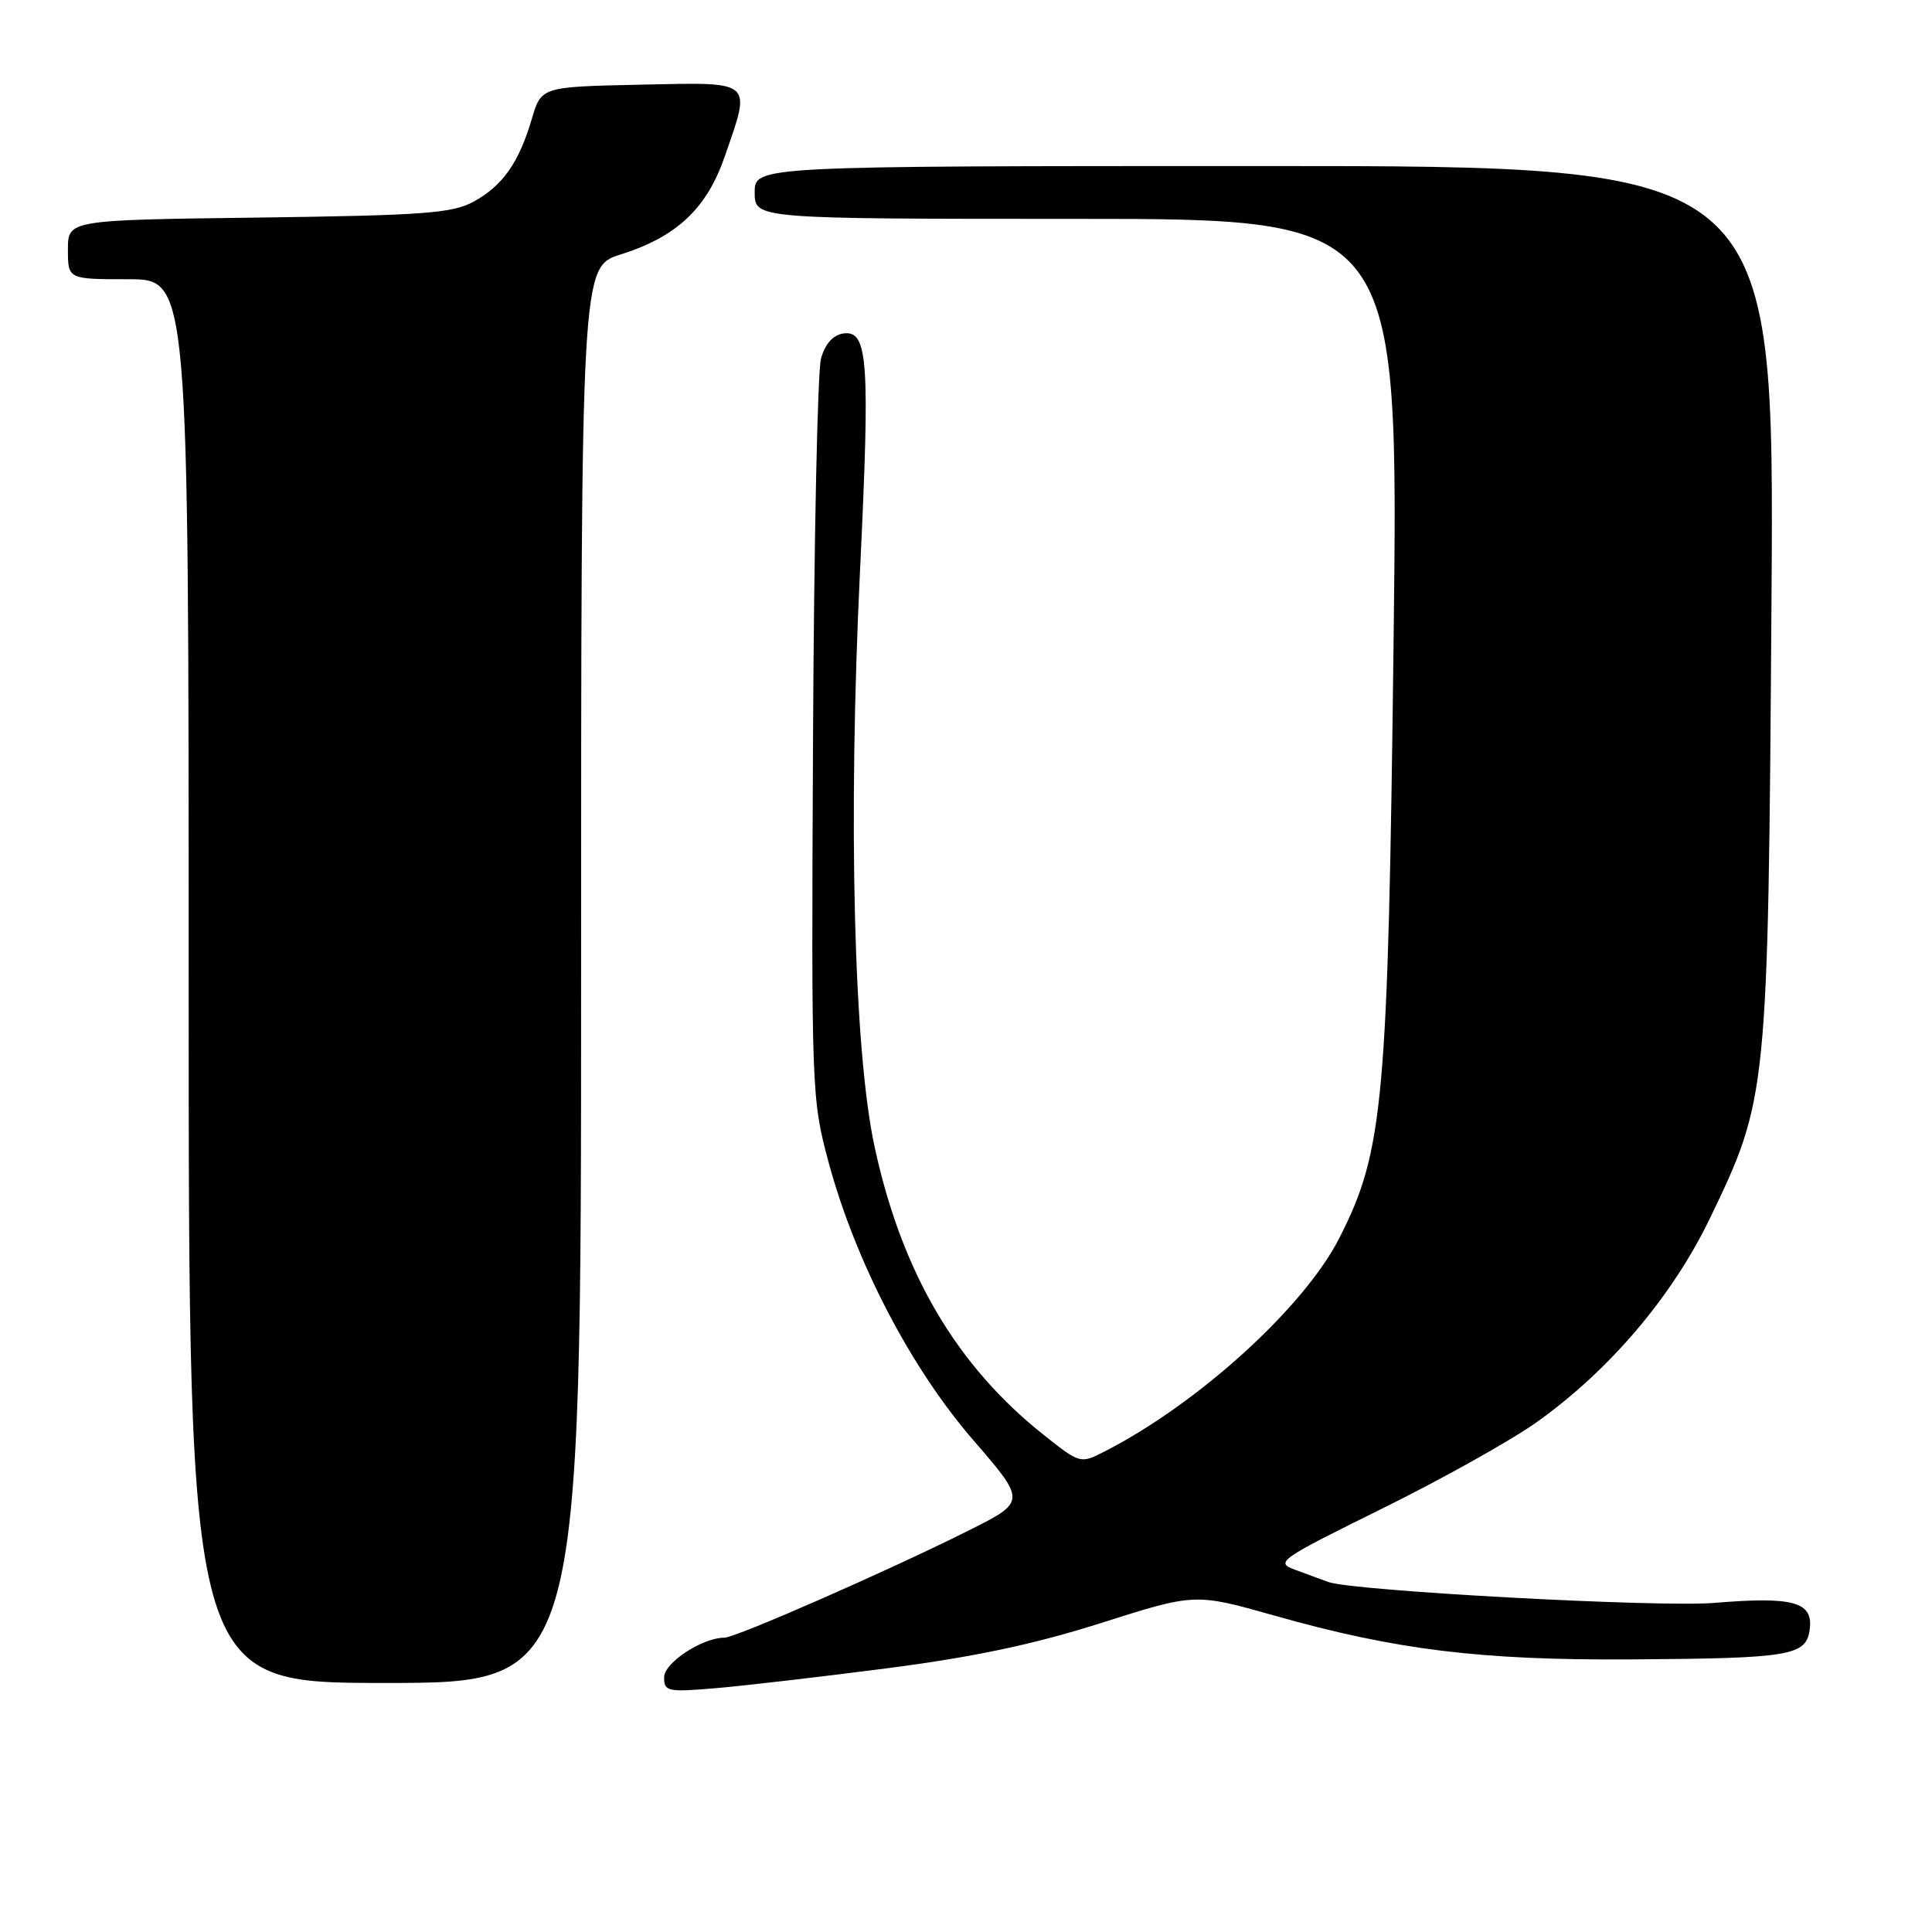 <?xml version="1.0" encoding="UTF-8" standalone="no"?>
<!DOCTYPE svg PUBLIC "-//W3C//DTD SVG 1.1//EN" "http://www.w3.org/Graphics/SVG/1.1/DTD/svg11.dtd" >
<svg xmlns="http://www.w3.org/2000/svg" xmlns:xlink="http://www.w3.org/1999/xlink" version="1.1" viewBox="0 0 256 256">
 <g >
 <path fill="currentColor"
d=" M 117.50 221.06 C 129.02 219.57 136.98 217.89 145.92 215.05 C 158.35 211.10 158.35 211.10 168.92 214.09 C 184.93 218.62 196.19 220.00 216.00 219.88 C 237.46 219.74 239.39 219.41 239.81 215.78 C 240.22 212.25 237.53 211.53 227.19 212.39 C 219.87 213.01 179.16 210.80 176.00 209.62 C 175.18 209.31 173.22 208.59 171.65 208.02 C 168.92 207.02 169.38 206.70 183.15 199.89 C 191.04 196.00 200.26 190.84 203.63 188.44 C 213.26 181.58 221.56 171.81 226.54 161.50 C 234.23 145.55 234.28 145.10 234.73 79.75 C 235.13 22.00 235.13 22.00 167.57 22.00 C 100.00 22.00 100.00 22.00 100.00 25.50 C 100.00 29.00 100.00 29.00 142.66 29.00 C 185.33 29.00 185.33 29.00 184.66 84.75 C 183.92 146.00 183.34 152.48 177.50 163.99 C 172.84 173.20 158.78 185.99 146.32 192.35 C 143.17 193.96 143.11 193.95 138.32 190.15 C 126.73 180.96 119.48 168.62 115.88 151.92 C 113.13 139.18 112.36 108.65 113.96 75.56 C 115.30 47.68 115.02 43.71 111.73 44.19 C 110.38 44.39 109.33 45.57 108.79 47.50 C 108.33 49.15 107.85 71.88 107.73 98.00 C 107.50 144.75 107.54 145.63 109.79 154.00 C 113.35 167.16 120.64 181.19 128.91 190.76 C 136.01 198.97 136.01 198.97 128.25 202.85 C 117.70 208.13 97.48 217.00 96.00 217.00 C 93.06 217.00 88.00 220.32 88.00 222.25 C 88.00 224.13 88.46 224.23 94.75 223.70 C 98.46 223.39 108.70 222.20 117.50 221.06 Z  M 77.00 129.18 C 77.00 35.37 77.00 35.37 82.26 33.71 C 89.67 31.37 93.64 27.64 96.02 20.77 C 99.57 10.52 100.02 10.90 84.86 11.22 C 71.72 11.50 71.72 11.50 70.46 15.78 C 68.75 21.57 66.60 24.62 62.74 26.73 C 59.93 28.26 56.12 28.54 34.25 28.83 C 9.00 29.15 9.00 29.15 9.00 33.08 C 9.00 37.00 9.00 37.00 17.00 37.00 C 25.00 37.00 25.00 37.00 25.00 130.00 C 25.00 223.00 25.00 223.00 51.00 223.00 C 77.00 223.00 77.00 223.00 77.00 129.18 Z "/>
</g>
</svg>